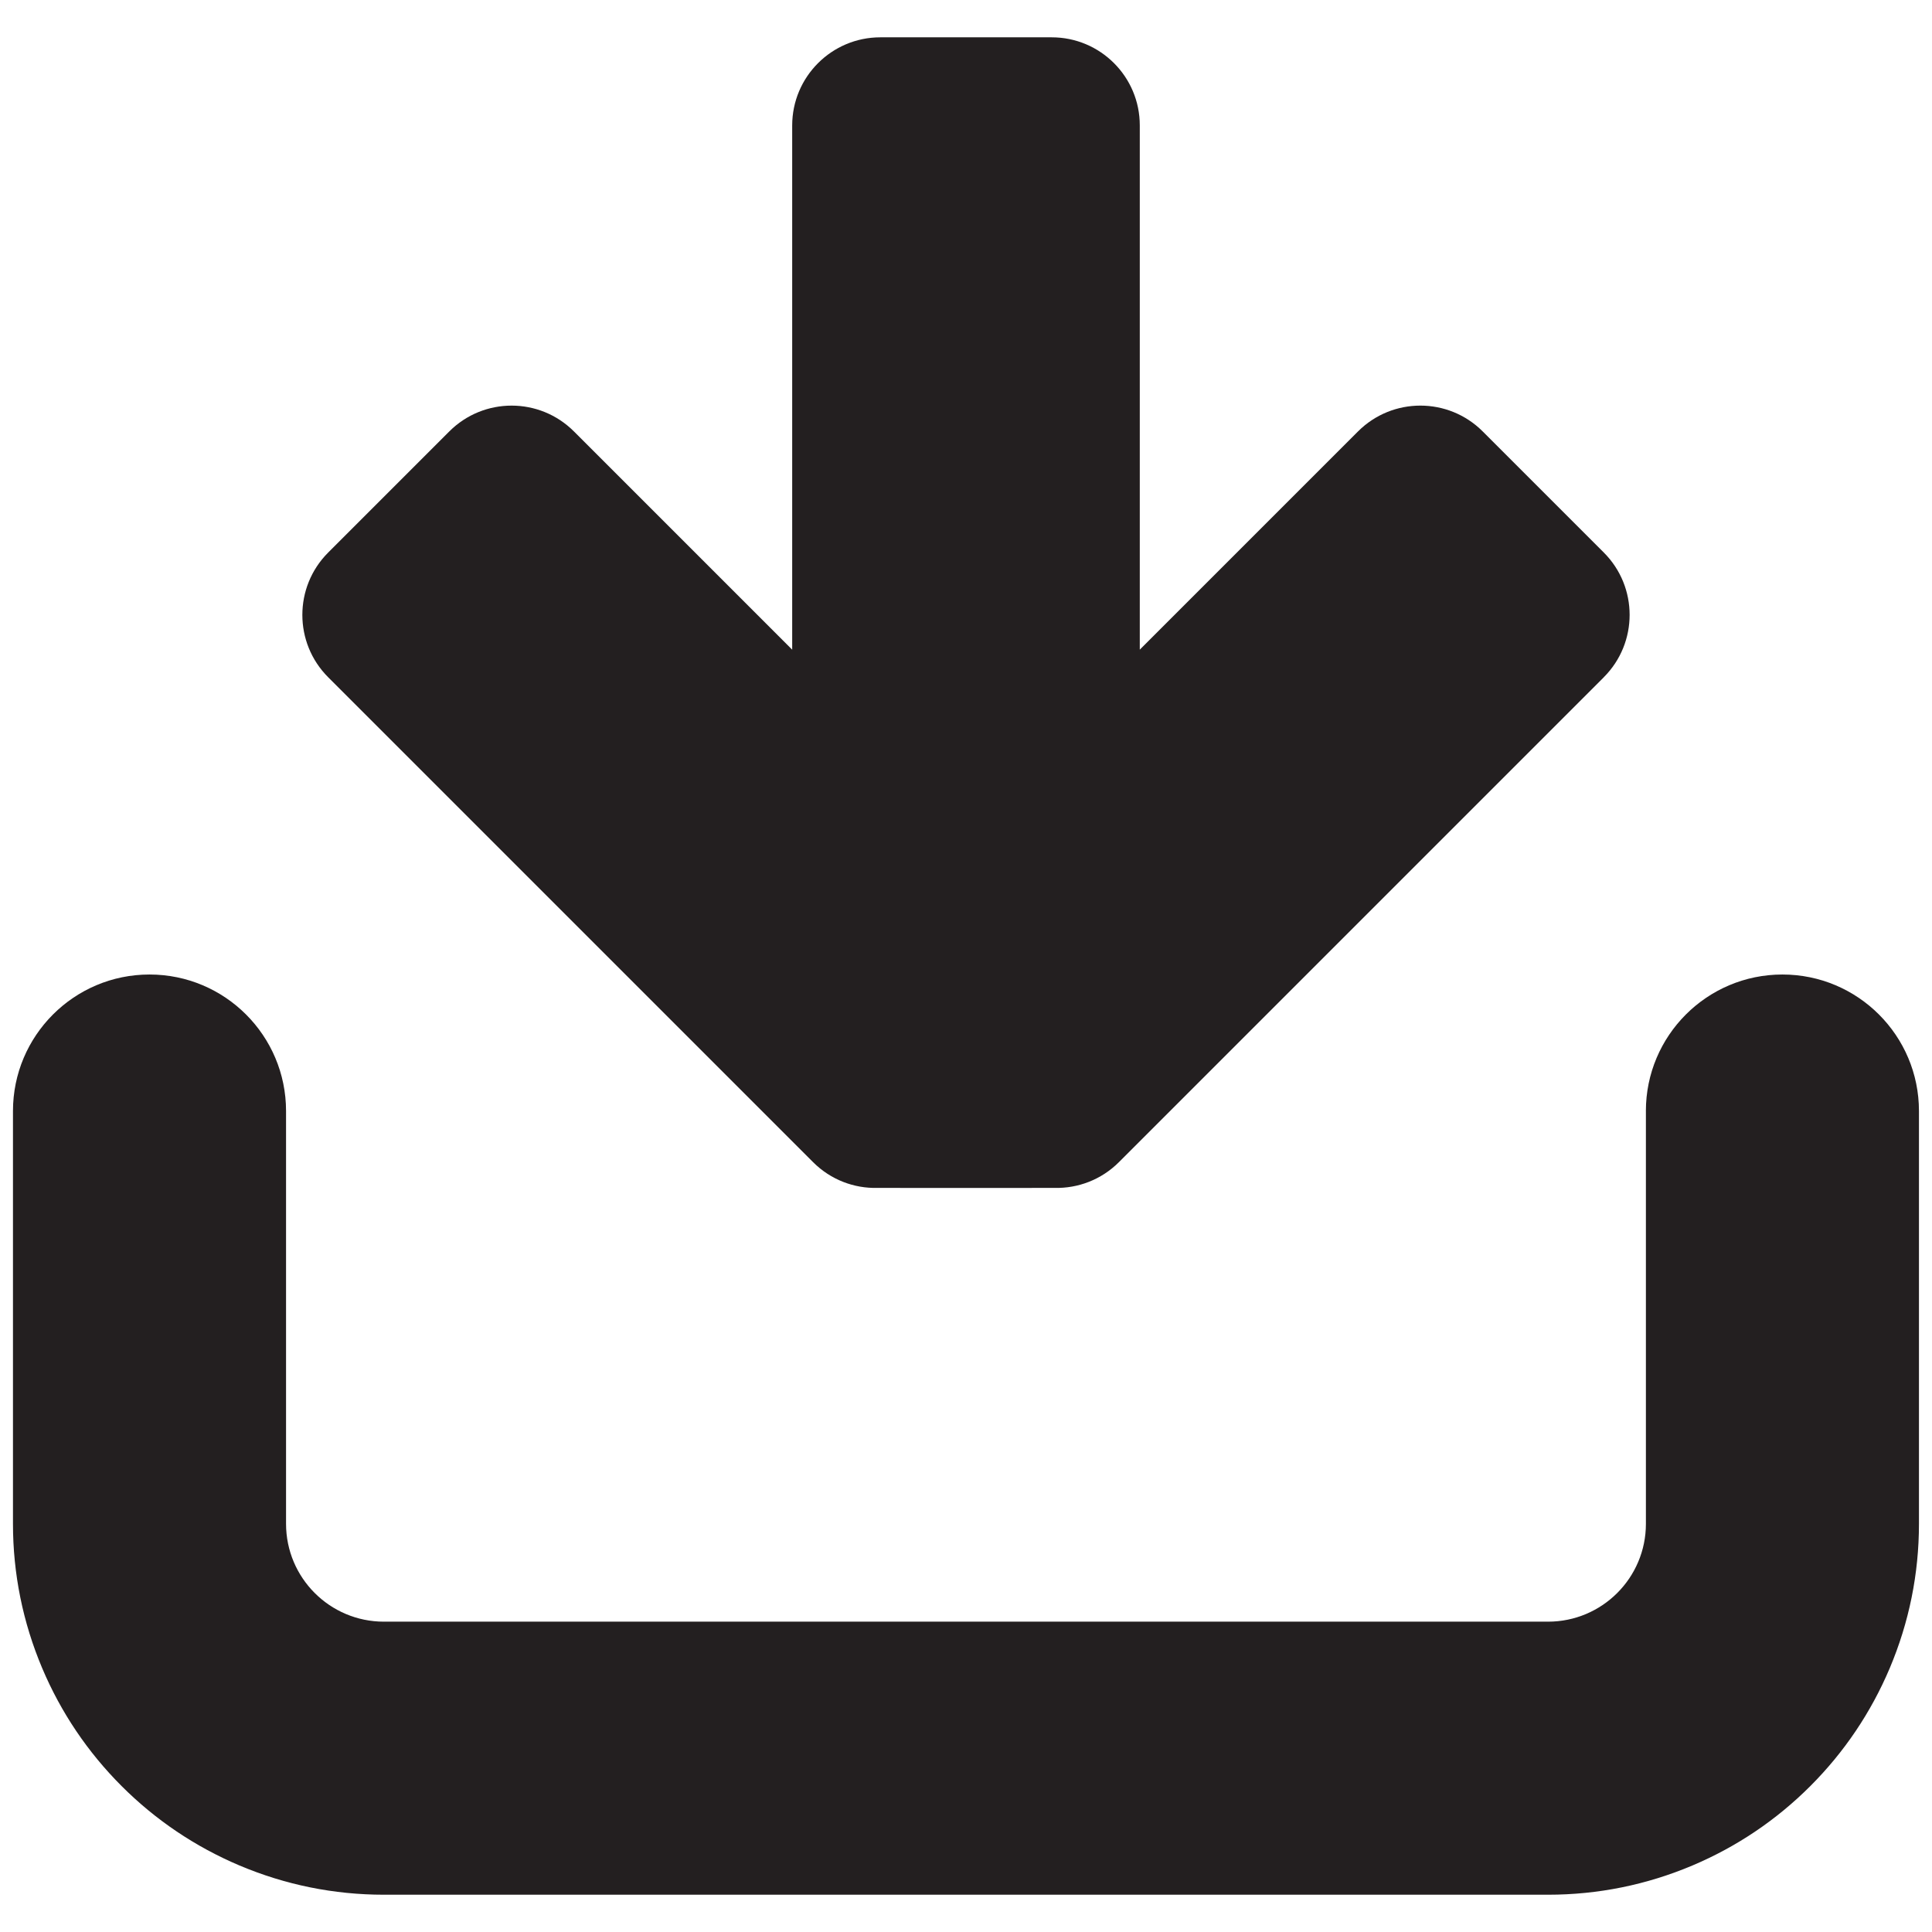 <?xml version="1.0" encoding="UTF-8"?>
<svg id="Layer_21" data-name="Layer 21" xmlns="http://www.w3.org/2000/svg" viewBox="0 0 850.41 850.42">
  <defs>
    <style>
      .cls-1 {
        fill: #231f20;
      }
    </style>
  </defs>
  <path class="cls-1" d="M724.48,489.05v181.68c0,23.79-19.29,43.08-43.08,43.08H168.99c-23.79,0-43.08-19.28-43.08-43.08v-181.68c0-33.19-26.91-60.1-60.1-60.1h0c-33.19,0-60.1,26.91-60.1,60.1v181.68c0,22,4.34,43.39,12.88,63.59,8.23,19.46,19.99,36.9,34.95,51.86,14.95,14.95,32.4,26.7,51.85,34.94,20.21,8.54,41.61,12.88,63.59,12.88H681.4c22,0,43.39-4.34,63.59-12.88,19.45-8.23,36.9-19.98,51.86-34.94,14.95-14.96,26.7-32.4,34.94-51.86,8.54-20.2,12.88-41.6,12.88-63.59v-181.68c0-33.19-26.91-60.1-60.1-60.1h0c-33.19,0-60.1,26.91-60.1,60.1Z"/>
  <path class="cls-1" d="M705.96,298.1l-213.45,213.45c-7.78,7.78-18.07,11.56-28.26,11.33-.43,.04-77.66,.04-78.09,0-10.17,.25-20.46-3.53-28.24-11.31l-213.47-213.47c-15.15-15.15-15.15-39.73,0-54.88l53.31-53.31c15.17-15.17,39.73-15.15,54.88,0l96.06,96.06V55.22c0-21.4,17.39-38.79,38.79-38.79h75.42c21.42-.02,38.81,17.37,38.79,38.79v230.74s96.06-96.06,96.06-96.06c15.15-15.15,39.73-15.15,54.88,0l53.31,53.31c15.15,15.15,15.15,39.73,0,54.88Z"/>
</svg>